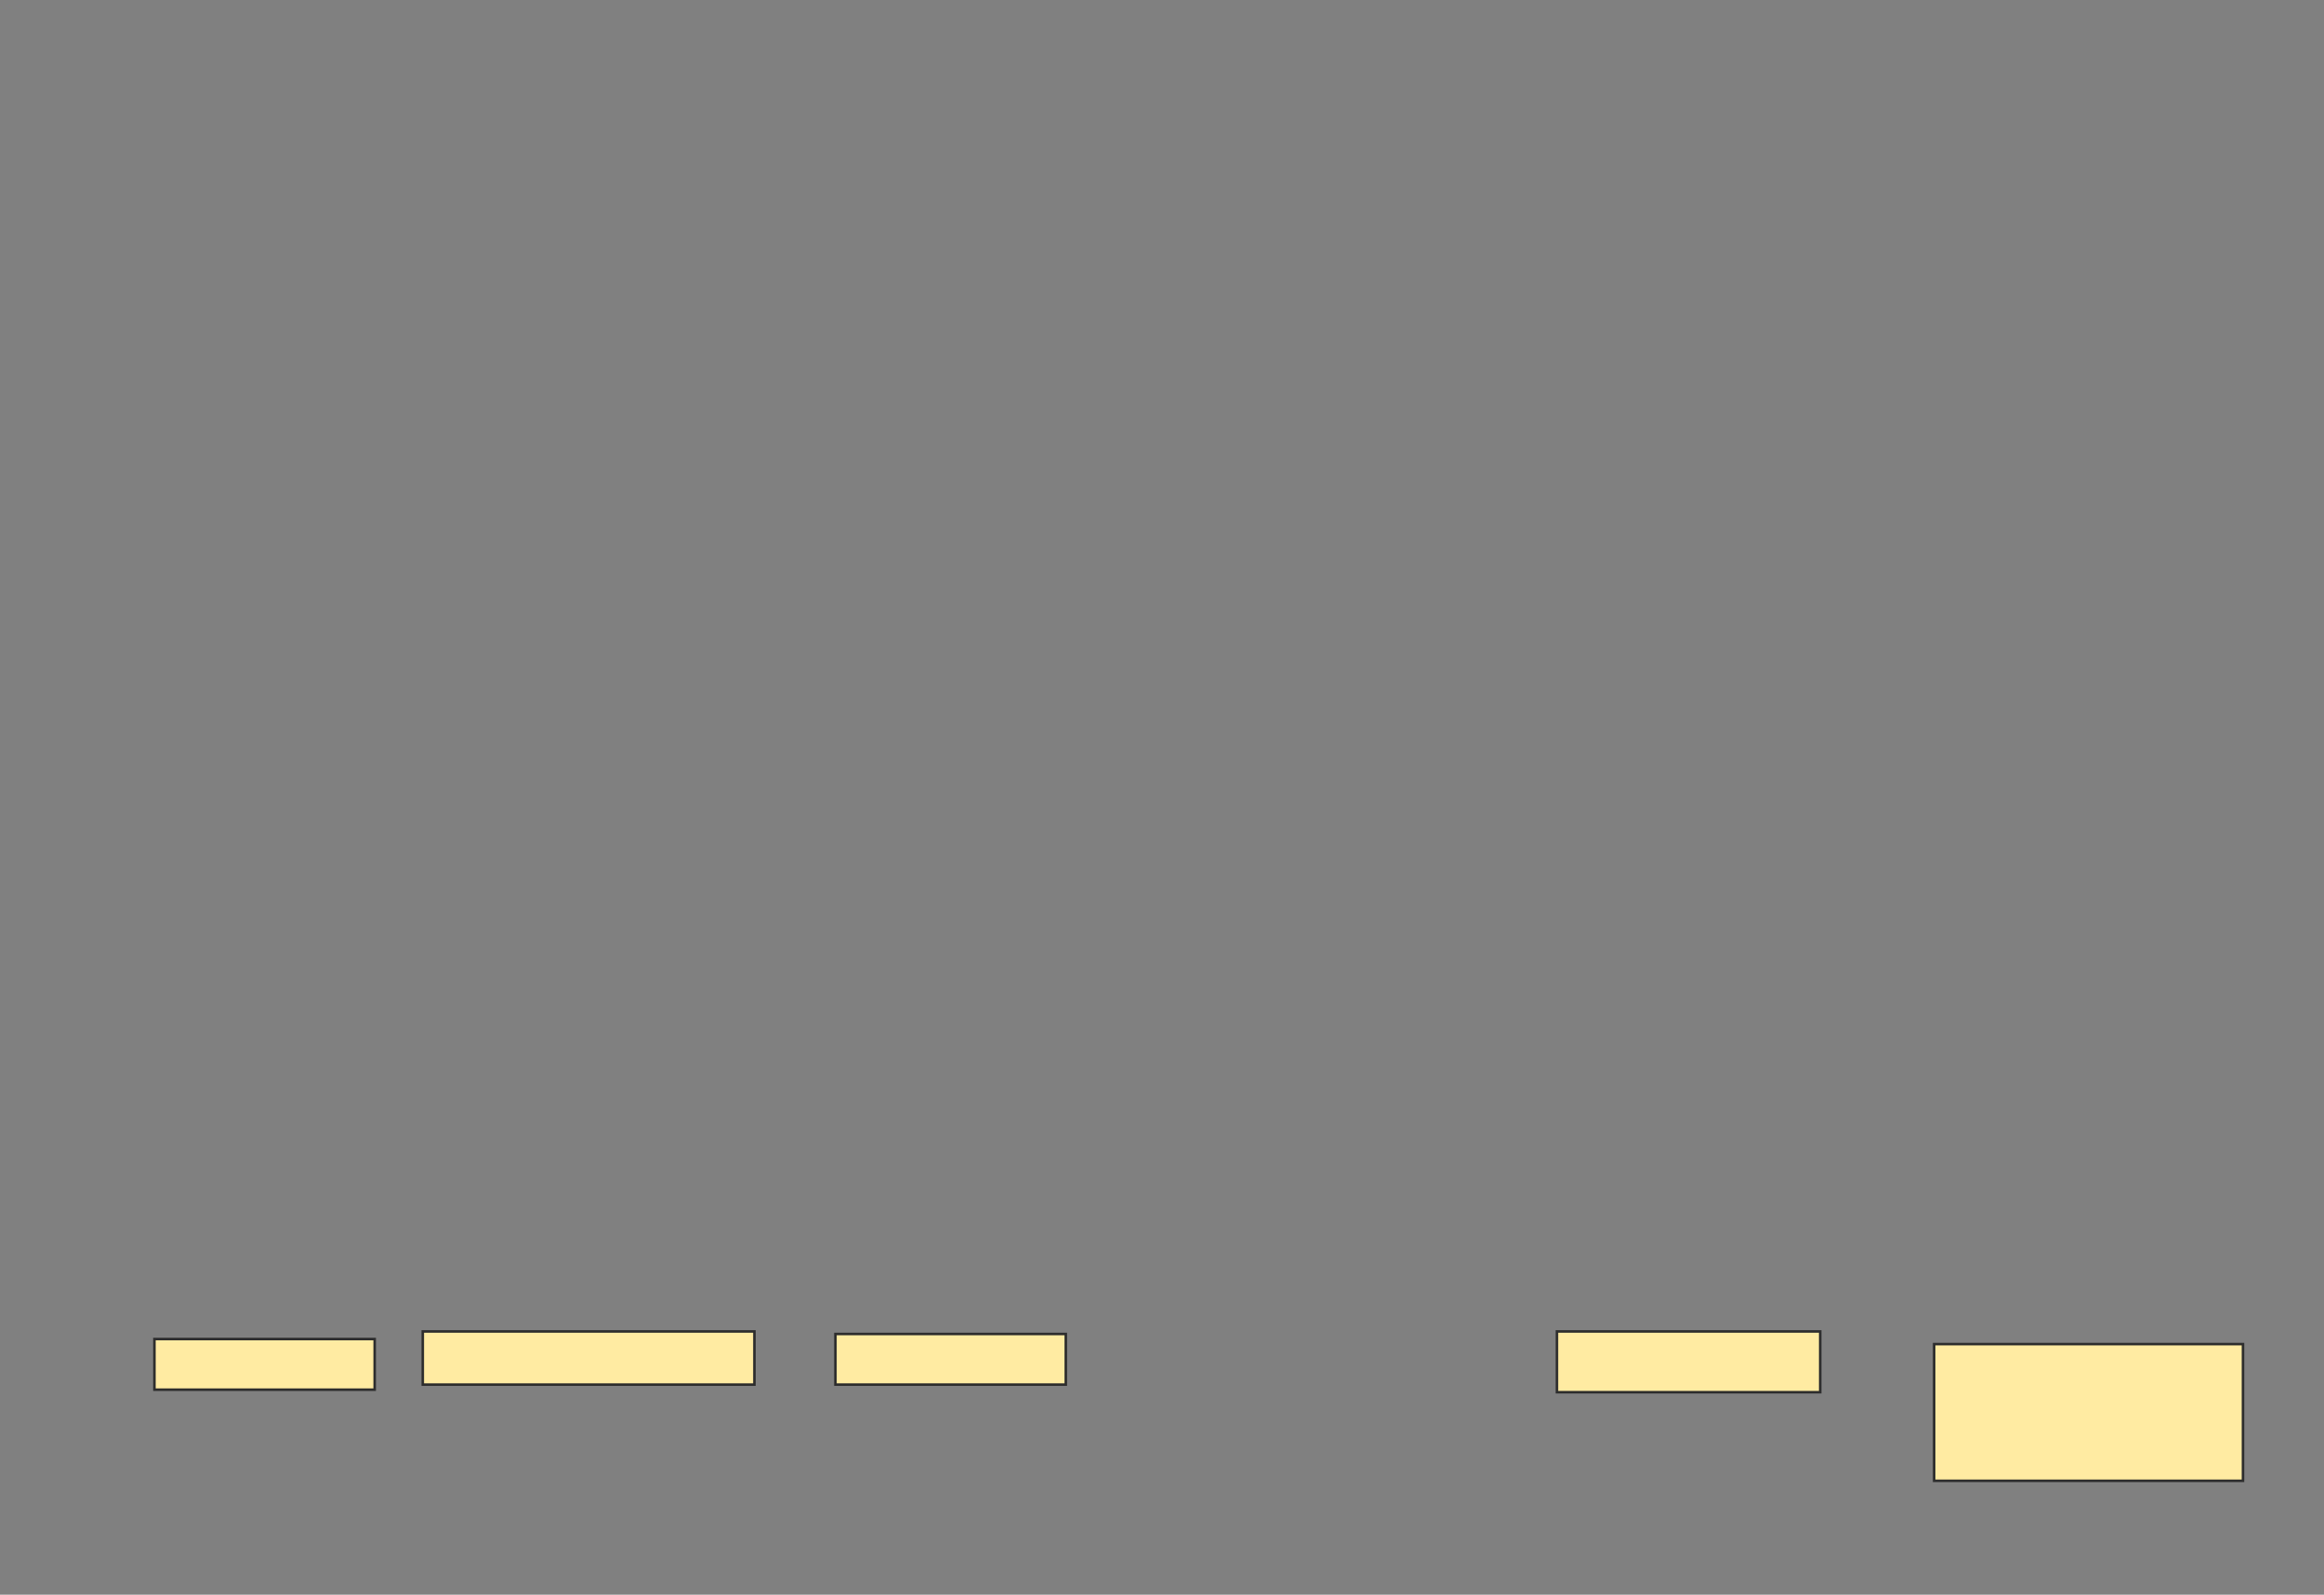 <svg height="630" width="918" xmlns="http://www.w3.org/2000/svg">
 <rect width="100%" height="100%" fill="#808080" stroke="none"/>
 <!-- Created with Image Occlusion Enhanced -->
 <g>
  <title>Labels</title>
 </g>
 <g>
  <title>Masks</title>
  <rect fill="#FFEBA2" height="20" id="85142452c4d84e6fb29c79ef7f99ea49-ao-1" stroke="#2D2D2D" width="87" x="61" y="529">
   <animate attributeName="opacity" begin="indefinite" dur="0.2" fill="freeze" to="1"/>
  </rect>
  <rect fill="#FFEBA2" height="21" id="85142452c4d84e6fb29c79ef7f99ea49-ao-2" stroke="#2D2D2D" width="131" x="167" y="526">
   <animate attributeName="opacity" begin="indefinite" dur="0.2" fill="freeze" to="1"/>
  </rect>
  <rect fill="#FFEBA2" height="20" id="85142452c4d84e6fb29c79ef7f99ea49-ao-3" stroke="#2D2D2D" width="91" x="330" y="527">
   <animate attributeName="opacity" begin="indefinite" dur="0.2" fill="freeze" to="1"/>
  </rect>
  
  <rect fill="#FFEBA2" height="24" id="85142452c4d84e6fb29c79ef7f99ea49-ao-5" stroke="#2D2D2D" width="104" x="615" y="526">
   <animate attributeName="opacity" begin="indefinite" dur="0.2" fill="freeze" to="1"/>
  </rect>
  <rect fill="#FFEBA2" height="54" id="85142452c4d84e6fb29c79ef7f99ea49-ao-6" stroke="#2D2D2D" width="122" x="764" y="531">
   <animate attributeName="opacity" begin="indefinite" dur="0.2" fill="freeze" to="1"/>
  </rect>
 </g>
</svg>